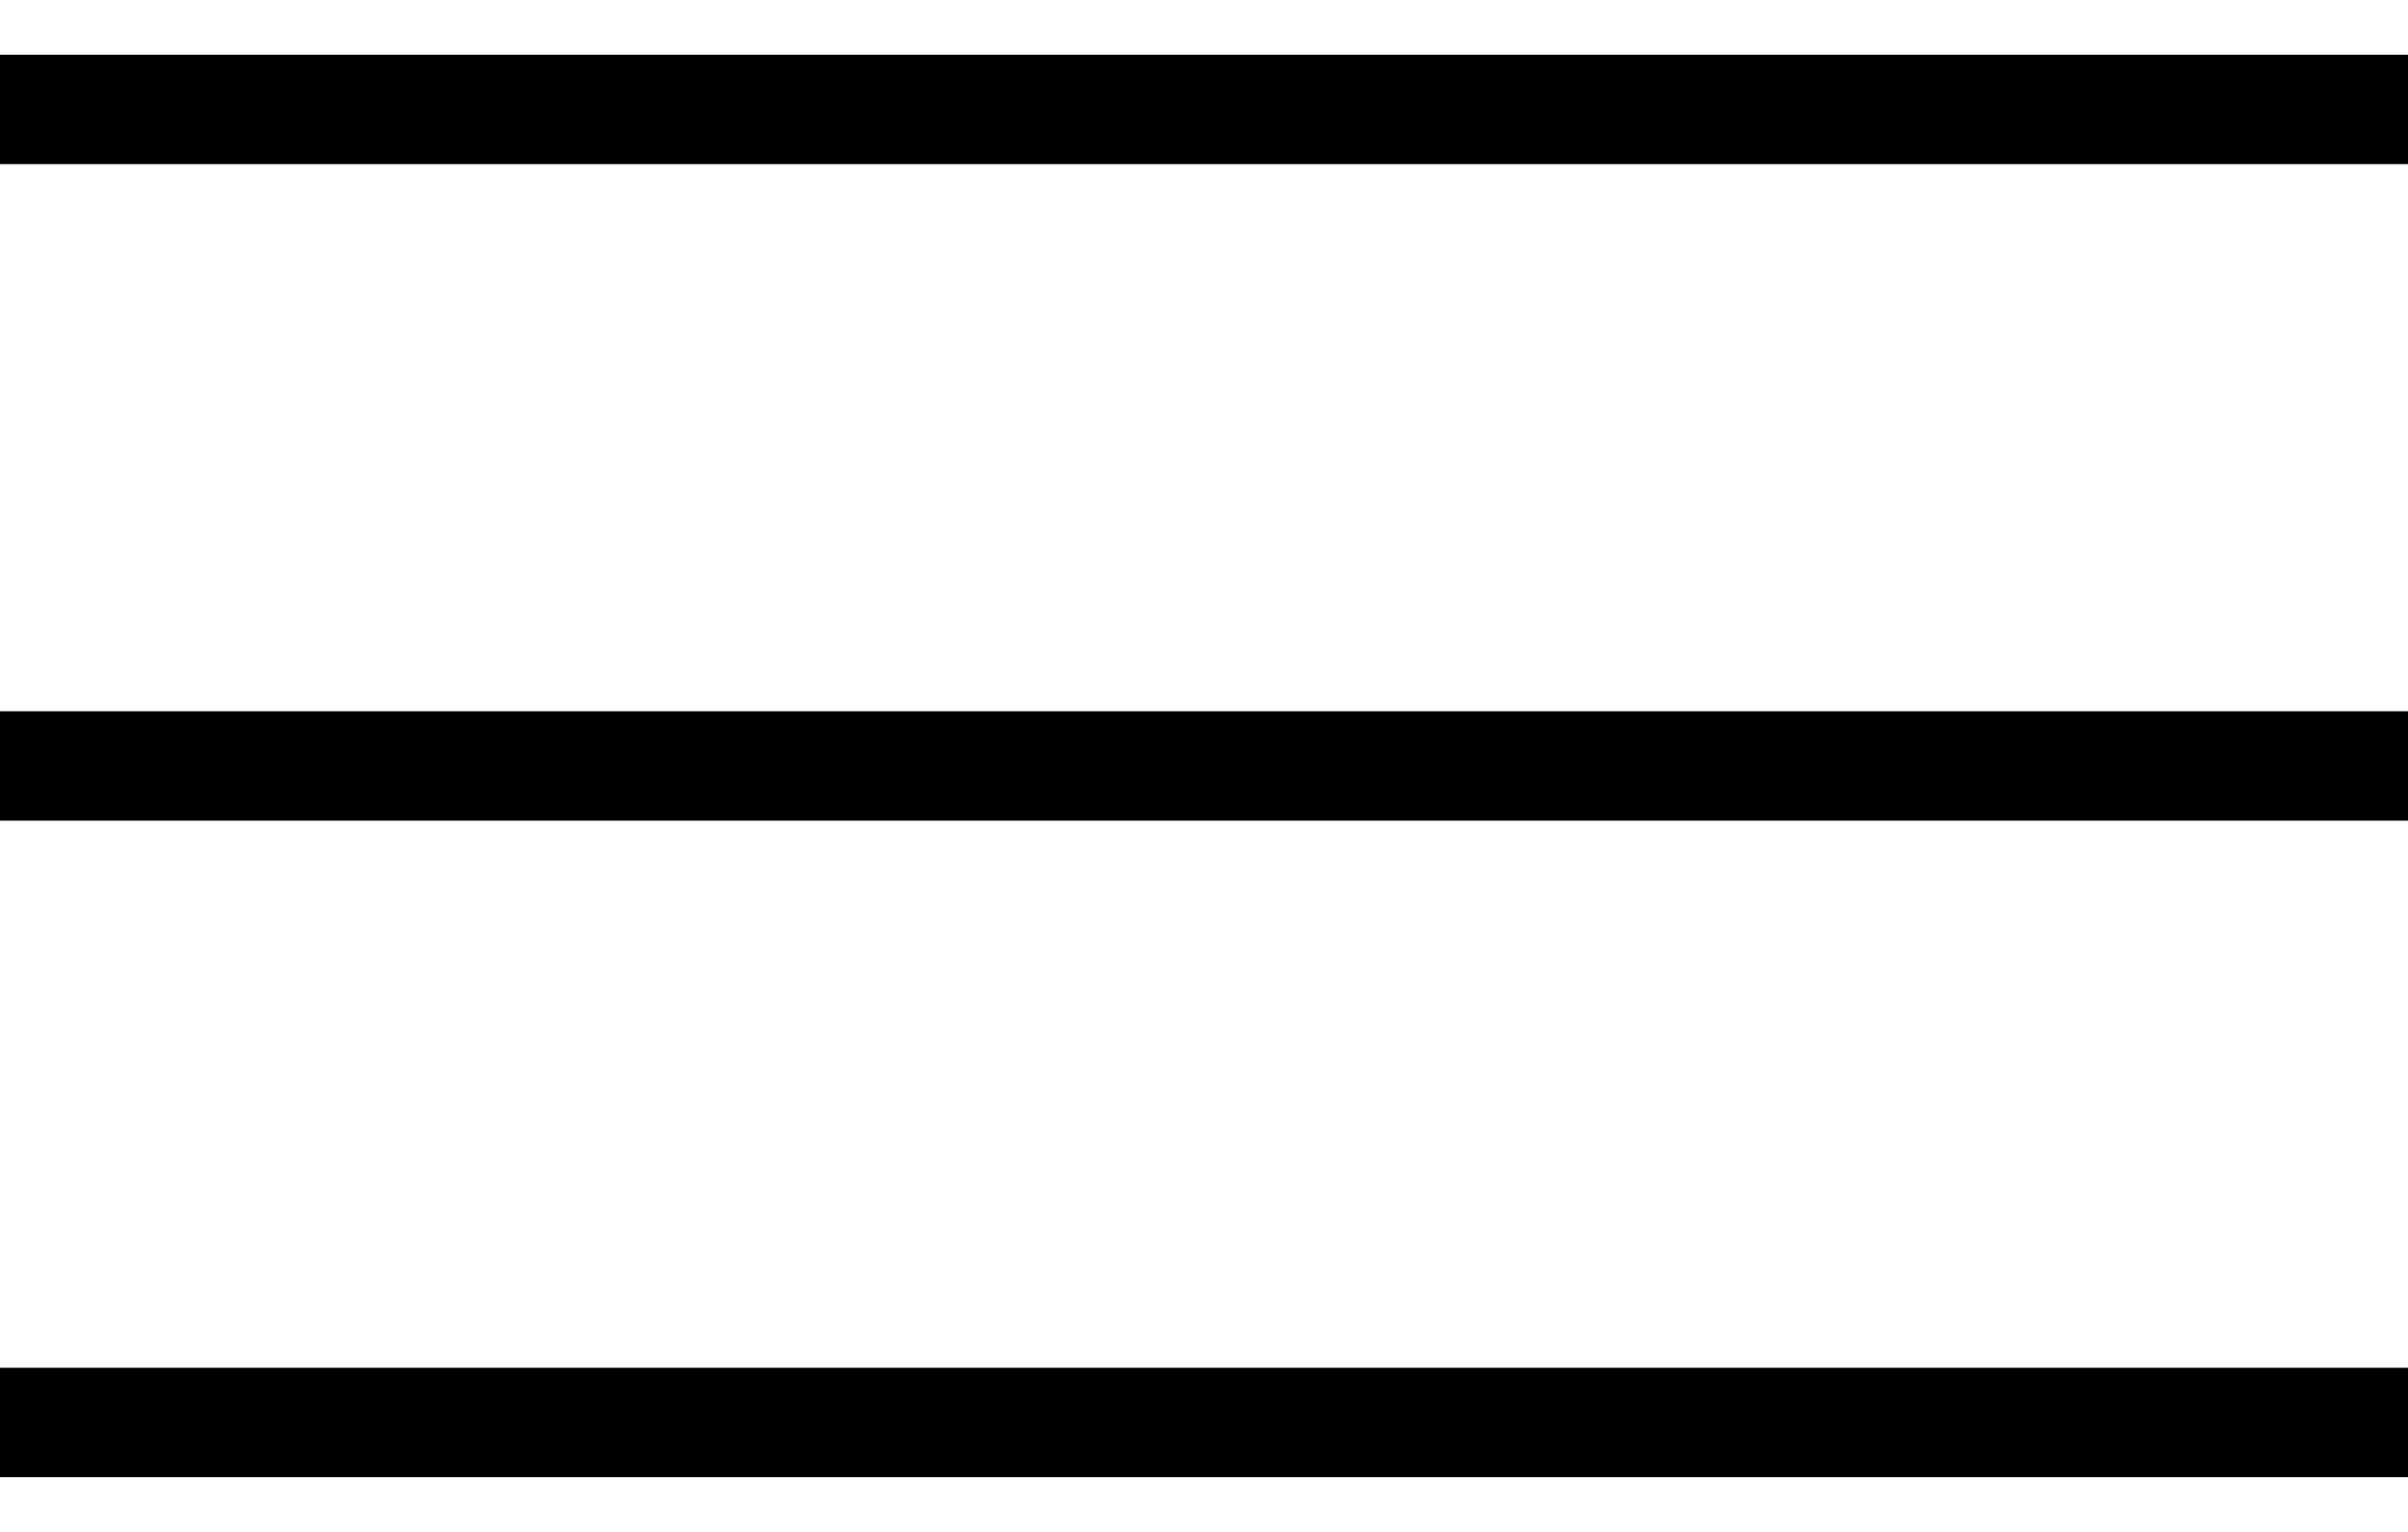 <svg width="22" height="14" viewBox="0 0 22 14" fill="none" xmlns="http://www.w3.org/2000/svg">
    <path d="M0 1H22" stroke="#000000" />
    <path d="M0 7H22" stroke="#000000" />
    <path d="M0 13H22" stroke="#000000" />
</svg>